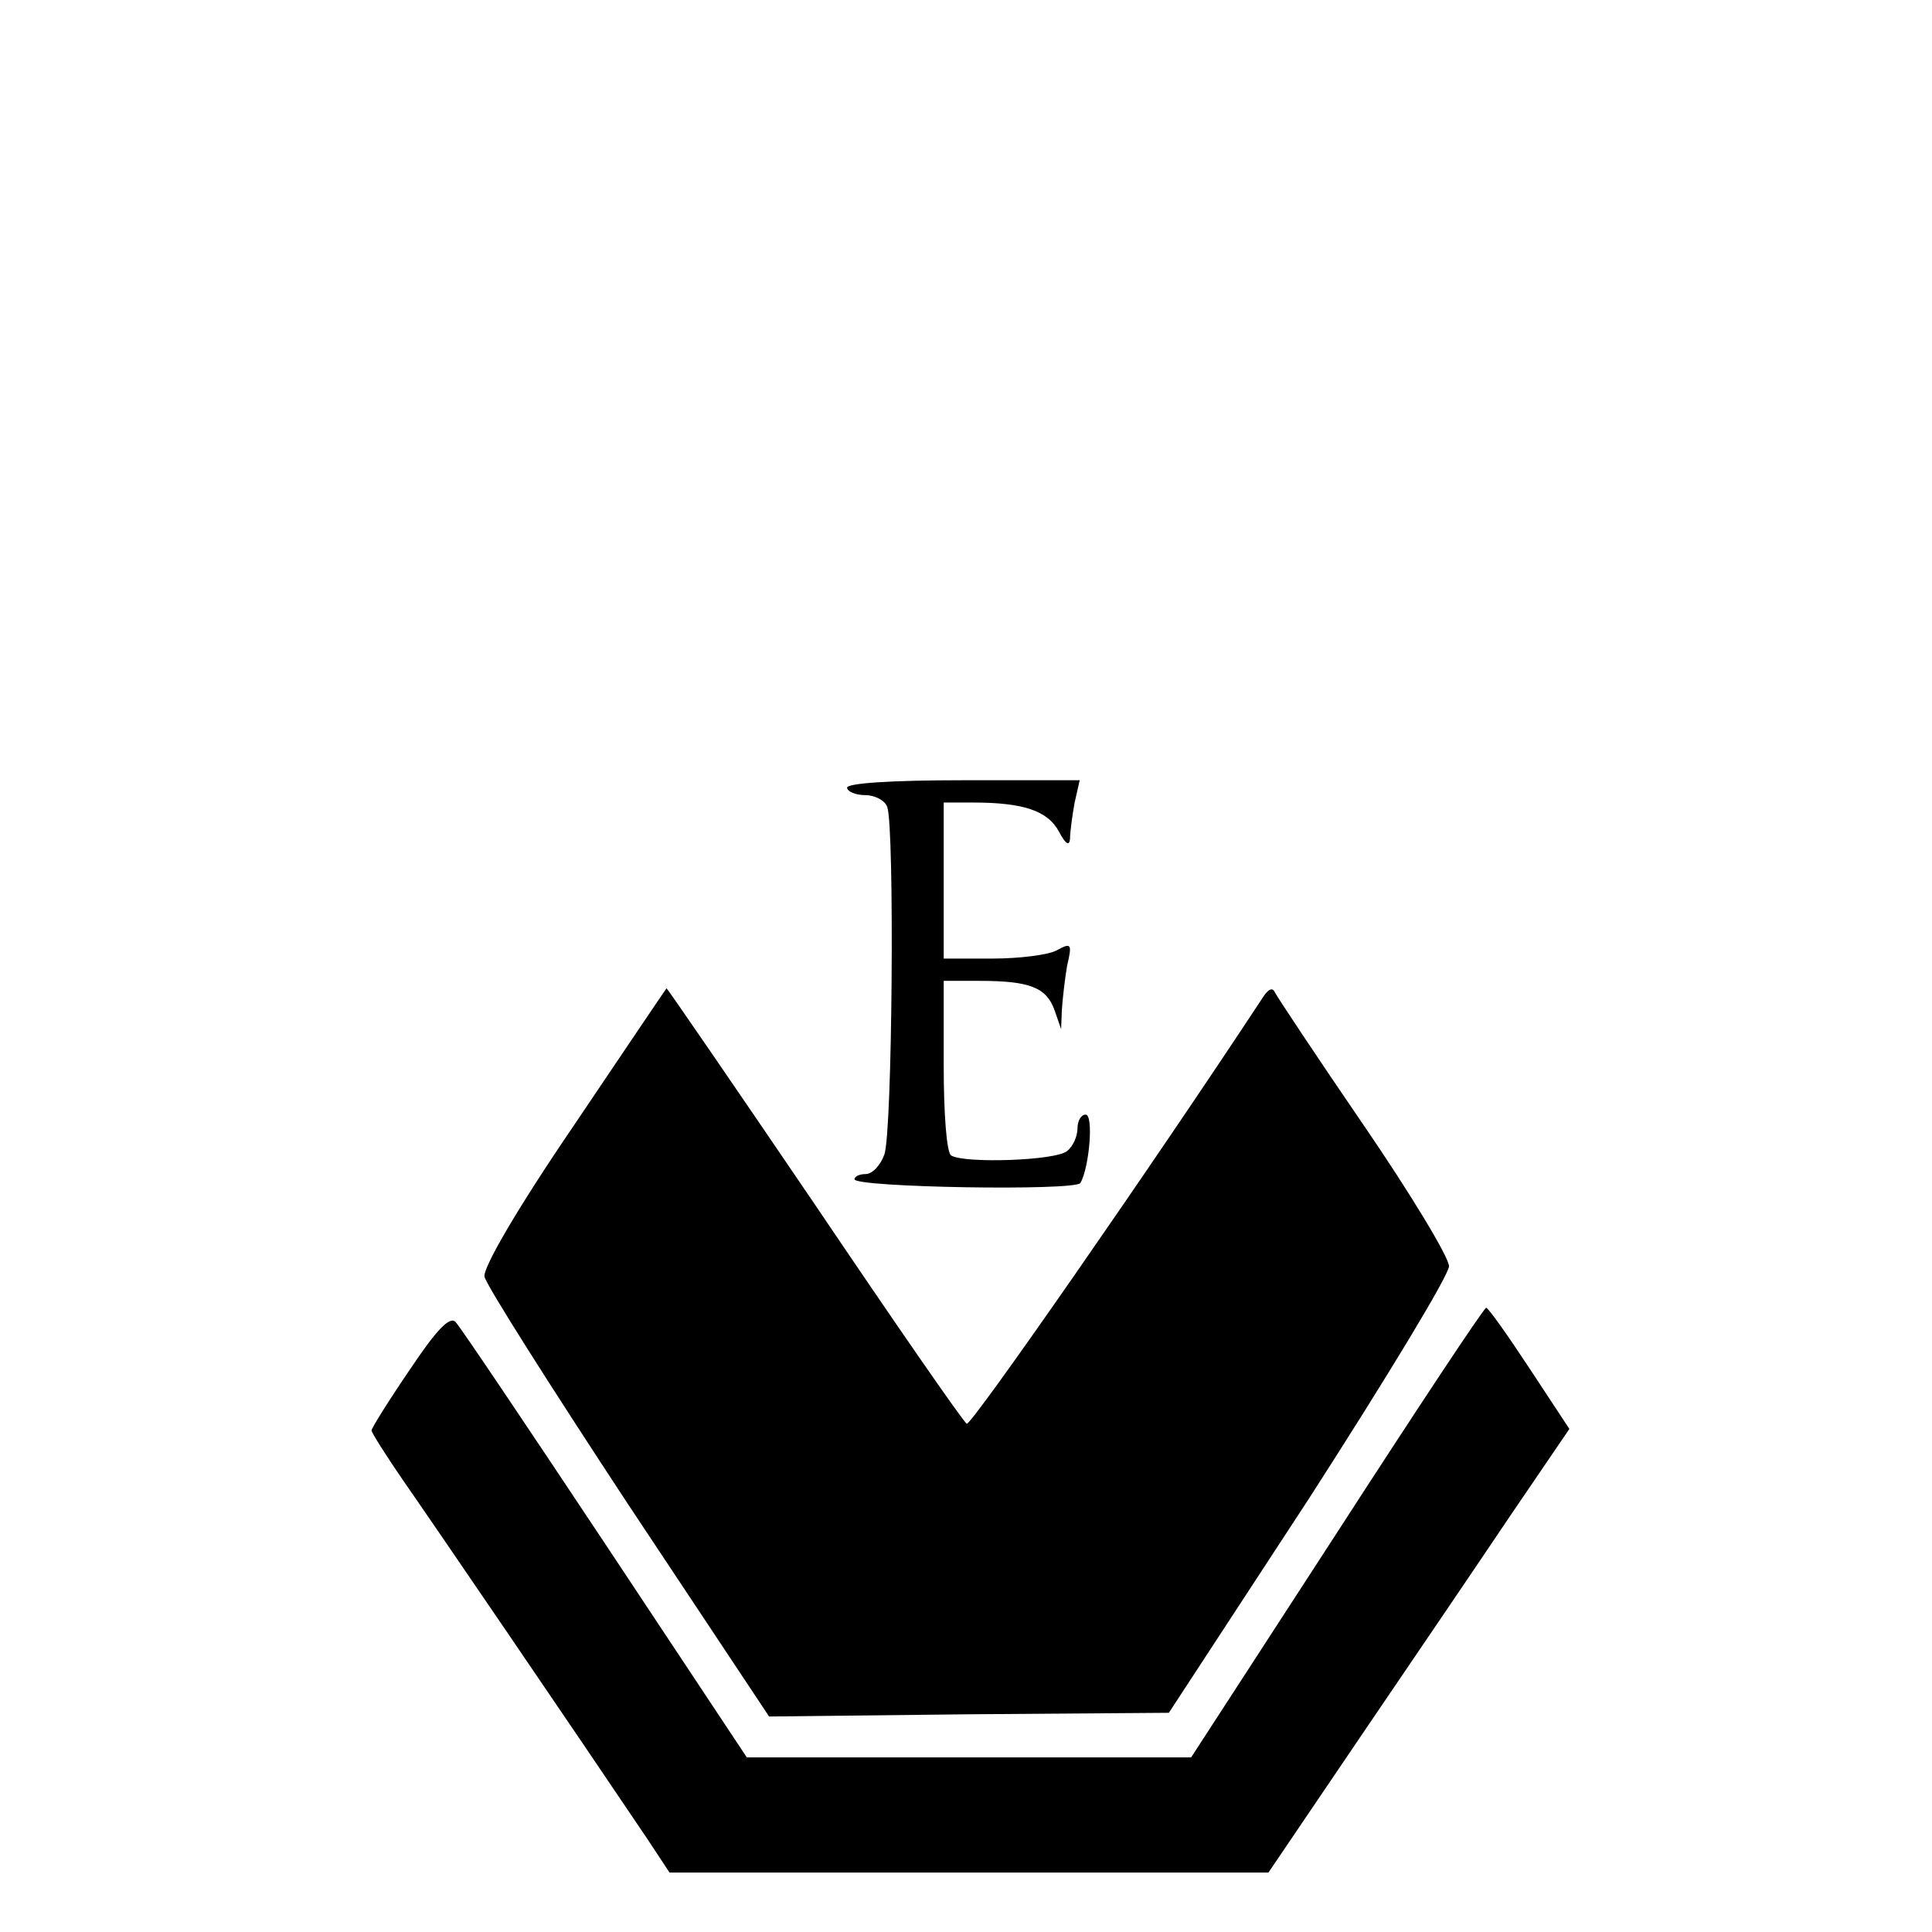 <?xml version="1.0" standalone="no"?>
<!DOCTYPE svg PUBLIC "-//W3C//DTD SVG 20010904//EN"
 "http://www.w3.org/TR/2001/REC-SVG-20010904/DTD/svg10.dtd">
<svg version="1.0" xmlns="http://www.w3.org/2000/svg"
 width="260pt" height="260pt" viewBox="0 0 260 260"
 preserveAspectRatio="xMidYMid meet">
<g transform="translate(0,260) scale(0.1,-0.1)"
fill="#000000" stroke="none">
<path d="M1140 1540 c0 -5 11 -10 24 -10 13 0 27 -7 30 -16 10 -26 7 -441 -4
-468 -5 -14 -16 -26 -25 -26 -8 0 -15 -3 -15 -7 0 -11 297 -16 304 -5 12 21
18 92 7 92 -6 0 -11 -8 -11 -19 0 -10 -6 -24 -14 -30 -15 -13 -138 -17 -156
-6 -6 4 -10 55 -10 121 l0 114 48 0 c68 0 90 -9 101 -39 l9 -26 1 26 c1 15 4
41 7 59 7 30 6 32 -14 21 -11 -6 -50 -11 -86 -11 l-66 0 0 105 0 105 39 0 c68
0 101 -11 116 -39 9 -17 14 -20 15 -10 0 9 3 31 6 48 l7 31 -157 0 c-97 0
-156 -4 -156 -10z"/>
<path d="M772 1085 c-77 -113 -122 -191 -120 -203 2 -11 89 -148 193 -306
l190 -286 269 3 269 2 189 289 c103 160 188 300 188 312 0 12 -52 98 -115 190
-63 92 -116 172 -119 178 -3 7 -8 6 -15 -4 -150 -228 -394 -579 -400 -576 -5
3 -97 136 -205 296 -108 159 -198 290 -199 290 -1 -1 -57 -84 -125 -185z"/>
<path d="M1799 537 l-196 -302 -299 0 -299 0 -191 288 c-105 158 -195 292
-201 298 -8 8 -26 -11 -62 -65 -28 -41 -51 -78 -51 -81 0 -3 19 -33 43 -68 37
-53 228 -333 329 -483 l29 -44 403 0 403 0 124 183 c68 100 159 234 202 298
l79 116 -54 82 c-29 44 -55 81 -58 81 -3 0 -93 -136 -201 -303z"/>
</g>
</svg>
